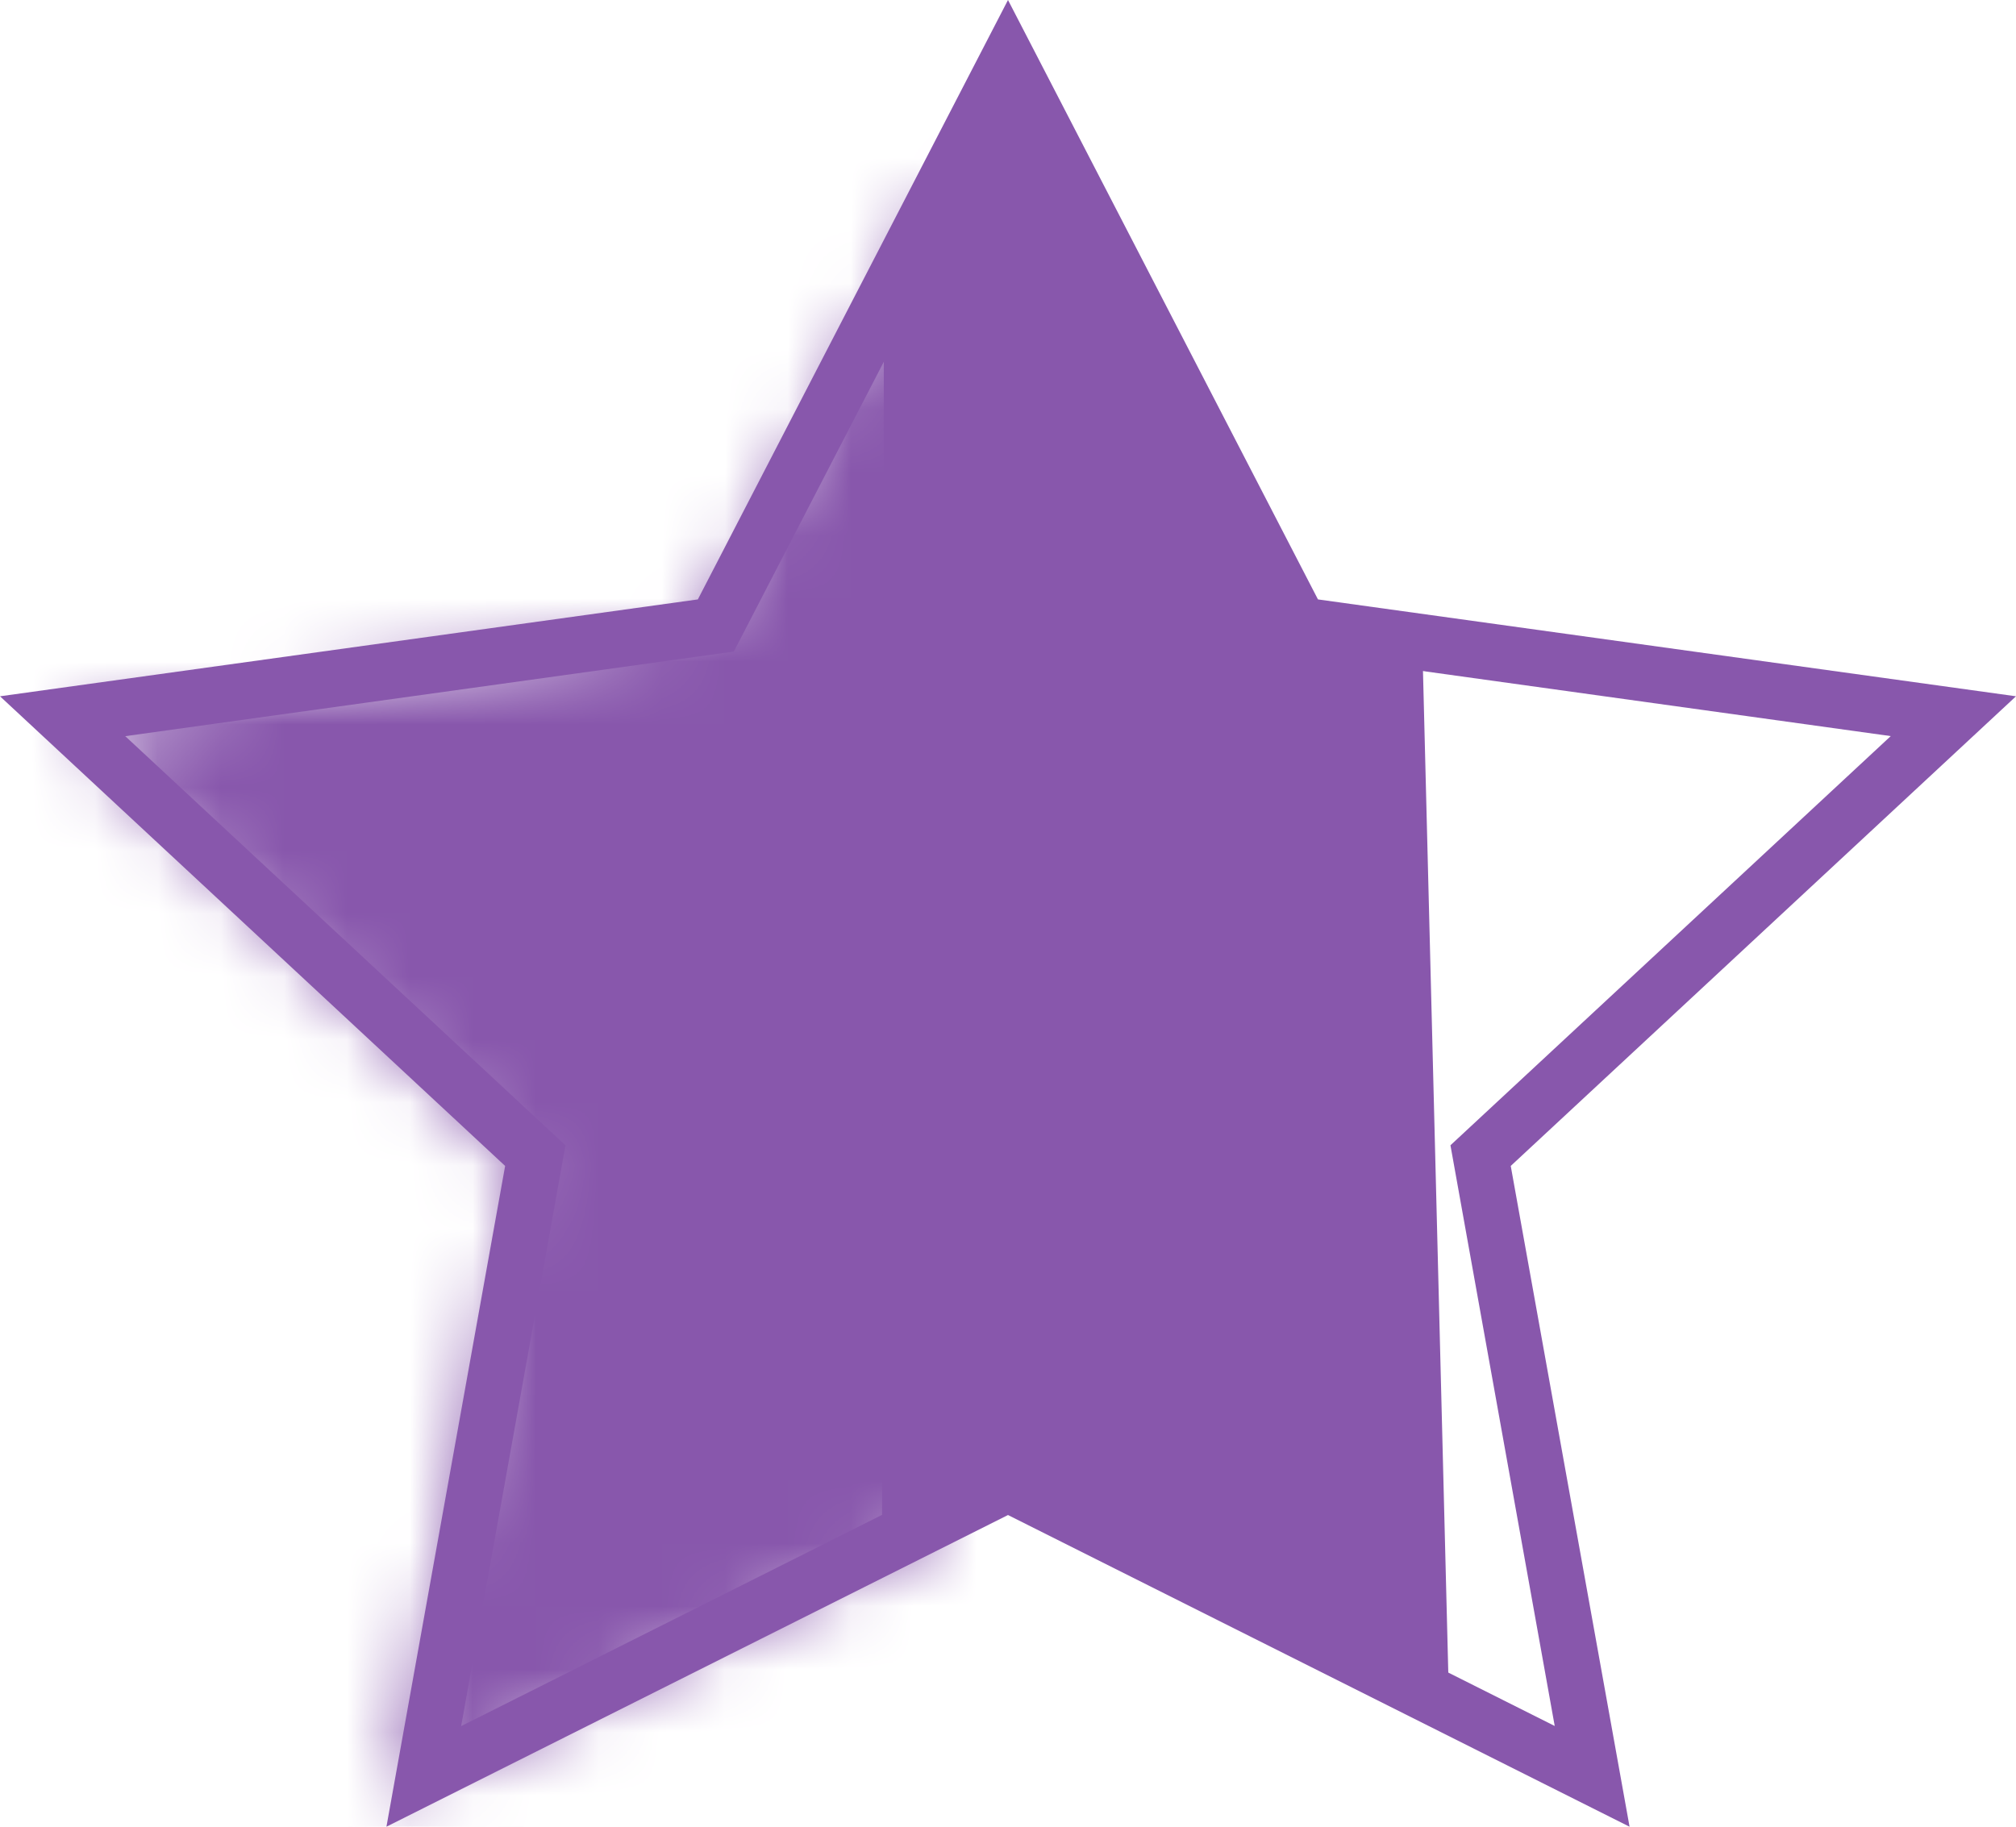 <svg xmlns="http://www.w3.org/2000/svg" xmlns:xlink="http://www.w3.org/1999/xlink" width="32" height="29" viewBox="0 0 32 29">
    <defs>
        <path id="a" d="M13.37 2.046l-3.245 5.886L0 9.5l7.21 7.062L5.234 26.57l8.768-4.25L14.07.774z"/>
    </defs>
    <g fill="none" fill-rule="evenodd">
        <path fill="#8857AC" d="M1.988 11.687l6.988 6.496-1.656 9.22L16 23.046l8.678 4.355-1.655-9.219 6.989-6.496-9.661-1.343L16 1.934l-4.352 8.41-9.66 1.343zM25.865 29L16 24.052 6.134 29l1.884-10.49L0 11.054l11.077-1.538L16 0l4.92 9.516L32 11.054l-8.02 7.456L25.866 29z"/>
        <g transform="translate(1 2)">
            <mask id="b" fill="#fff">
                <use xlink:href="#a"/>
            </mask>
            <path fill="#8857AC" d="M-803.95 2485.58H645.177v-5410.092H-803.95z" mask="url(#b)"/>
        </g>
        <path fill="#8857AC" d="M22.58 10.379L23 27l-7.066-3.126-1.934.992.032-20.918L16.104 1l5.214 9.302z"/>
    </g>
</svg>
